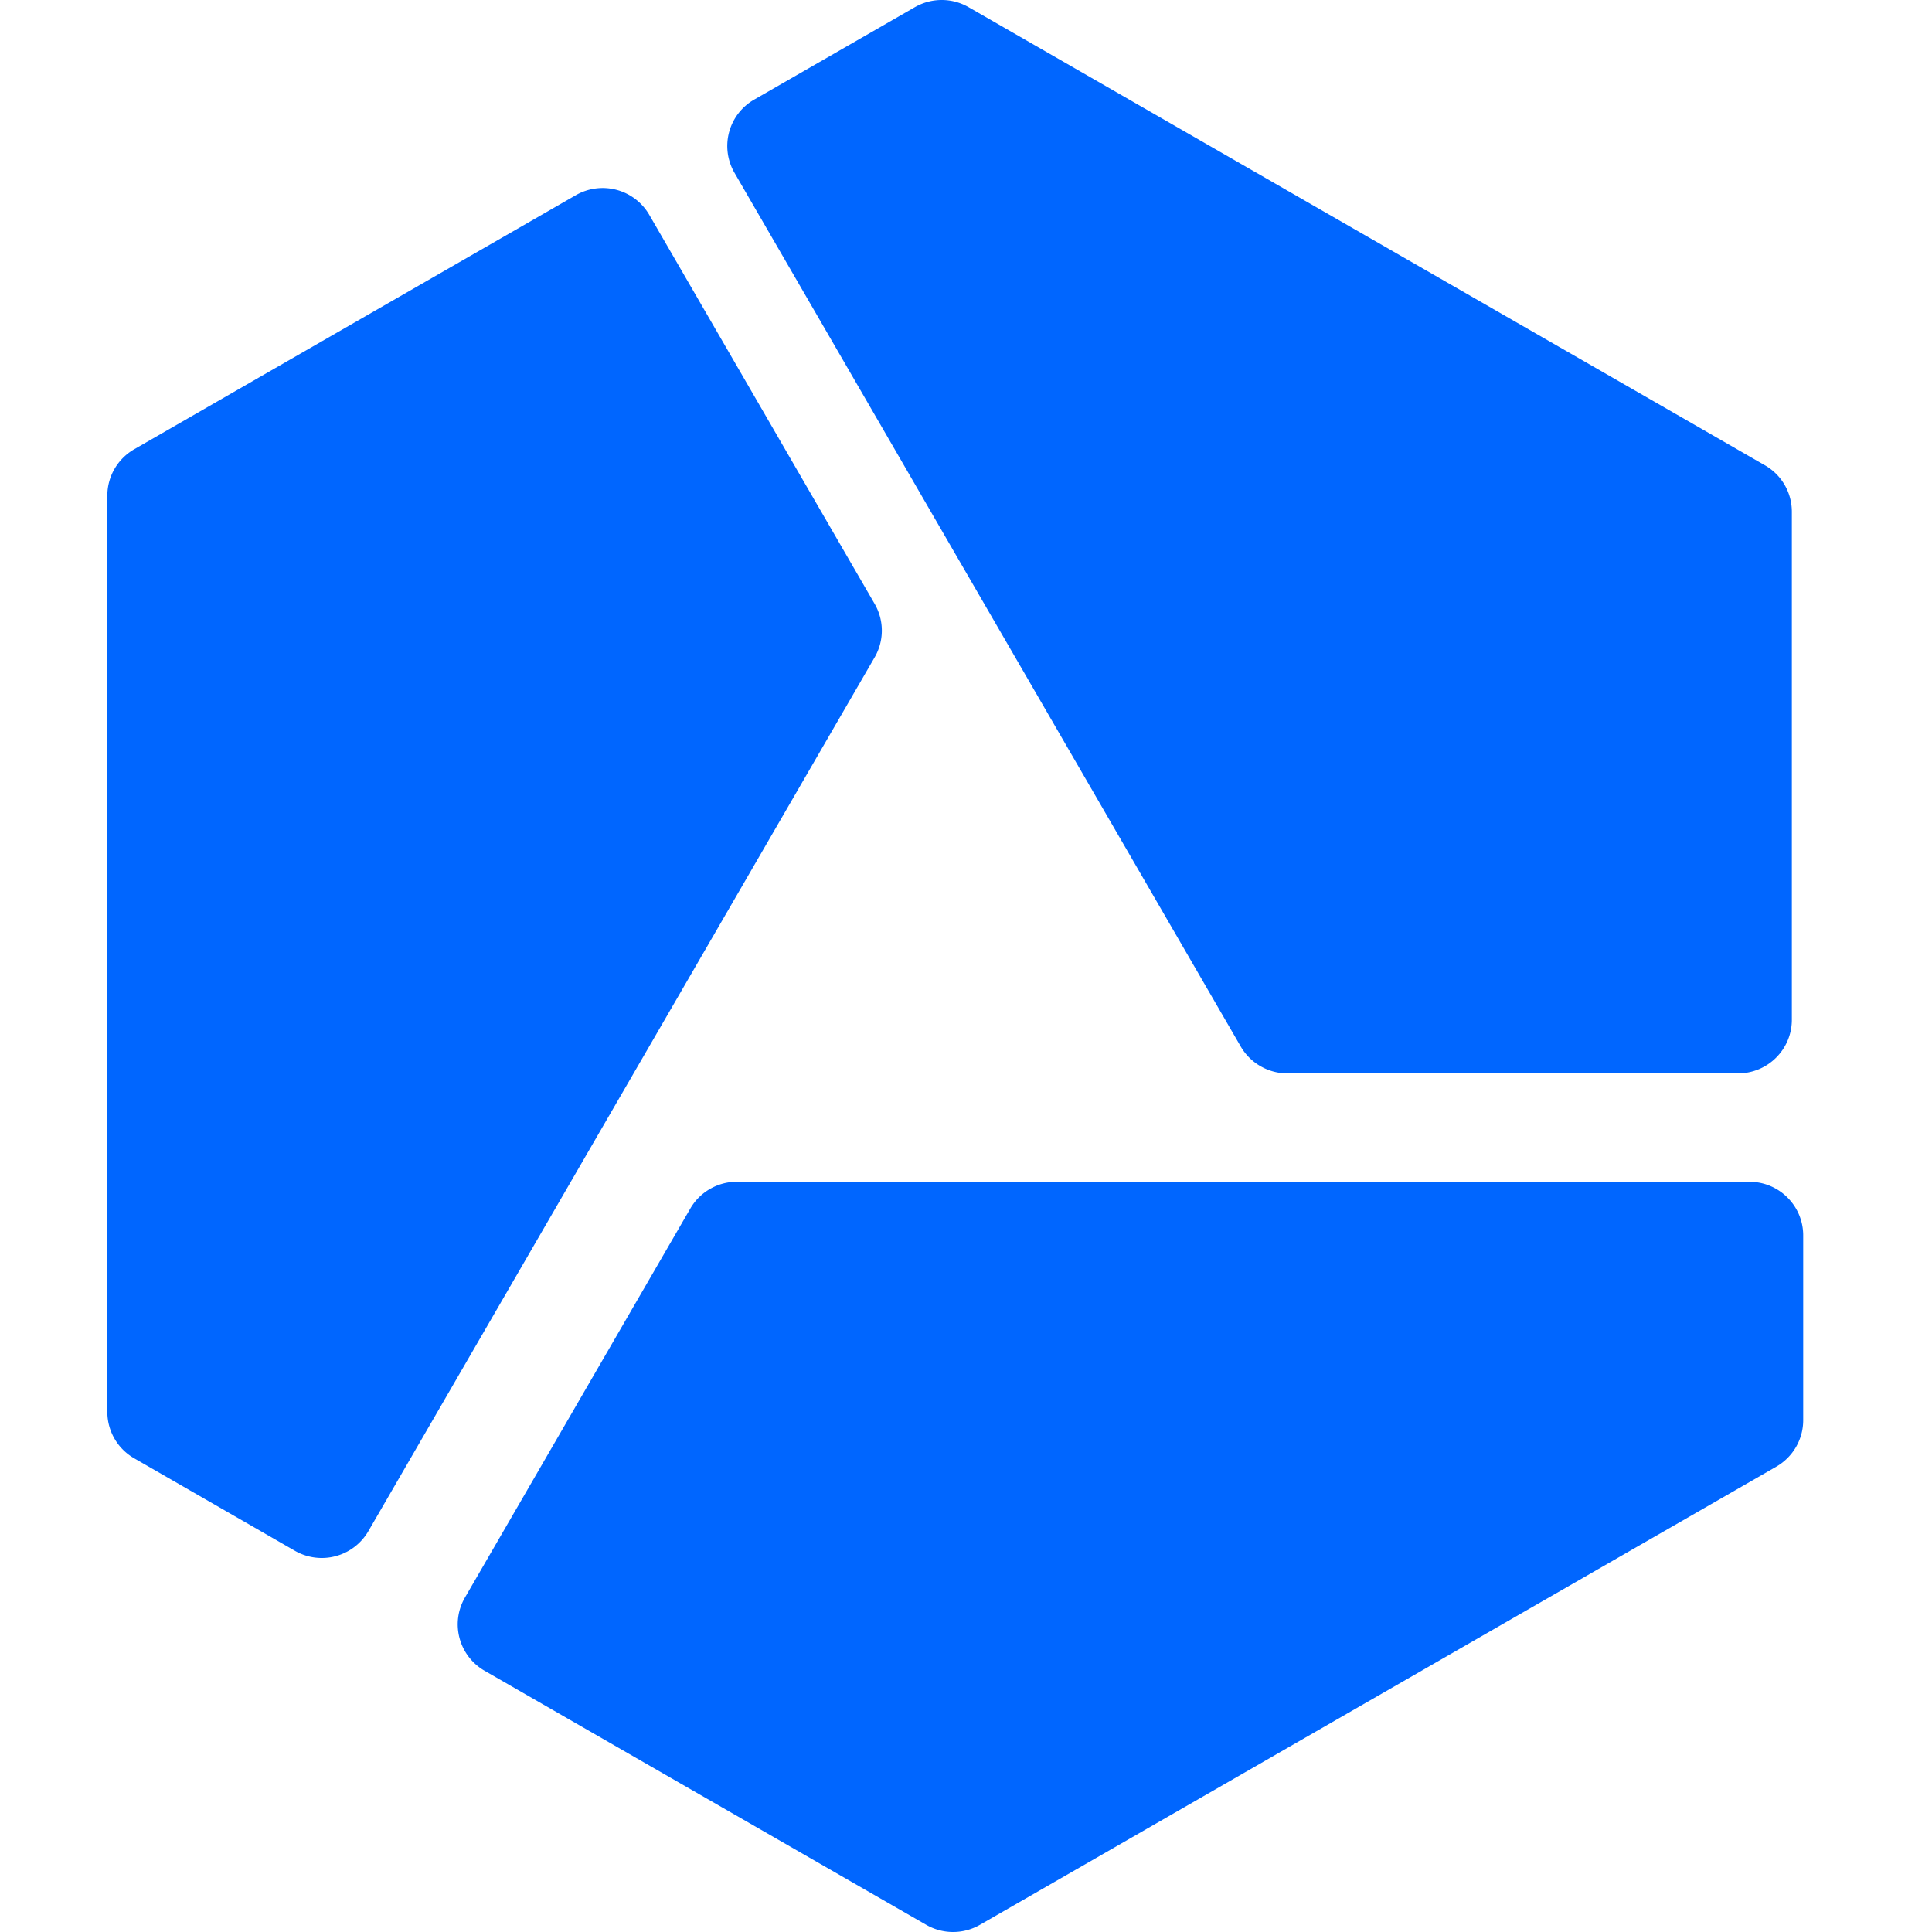 <svg xmlns="http://www.w3.org/2000/svg" viewBox="0 0 90 90" fill-rule="evenodd"><path fill="#fff" opacity="0" d="M0 0h90v90H0z"/><path fill="#06f" fill-rule="nonzero" d="M81.494 55.052c1.384 0 2.506 1.119 2.506 2.497h0v8.611c0 .892-.478 1.715-1.253 2.162h0L45.651 89.665a2.51 2.51 0 0 1-2.506 0h0L22.576 77.831c-1.198-.689-1.608-2.216-.917-3.411h0l10.498-18.12c.447-.773 1.274-1.249 2.17-1.249h0zM26.822 9.094a2.51 2.51 0 0 1 3.423.913h0l10.498 18.12c.448.773.448 1.724 0 2.497h0L17.159 71.328a2.51 2.51 0 0 1-3.423.913h0l-7.483-4.307C5.477 67.489 5 66.665 5 65.773h0V23.09c0-.892.477-1.715 1.253-2.162h0zM42.616.335a2.51 2.51 0 0 1 2.506 0h0l37.096 21.341c.776.445 1.253 1.27 1.253 2.162h0v23.667c0 1.379-1.123 2.497-2.506 2.497h0H59.97a2.51 2.51 0 0 1-2.17-1.249h0L34.216 8.051a2.49 2.49 0 0 1 .917-3.411h0z"/></svg>